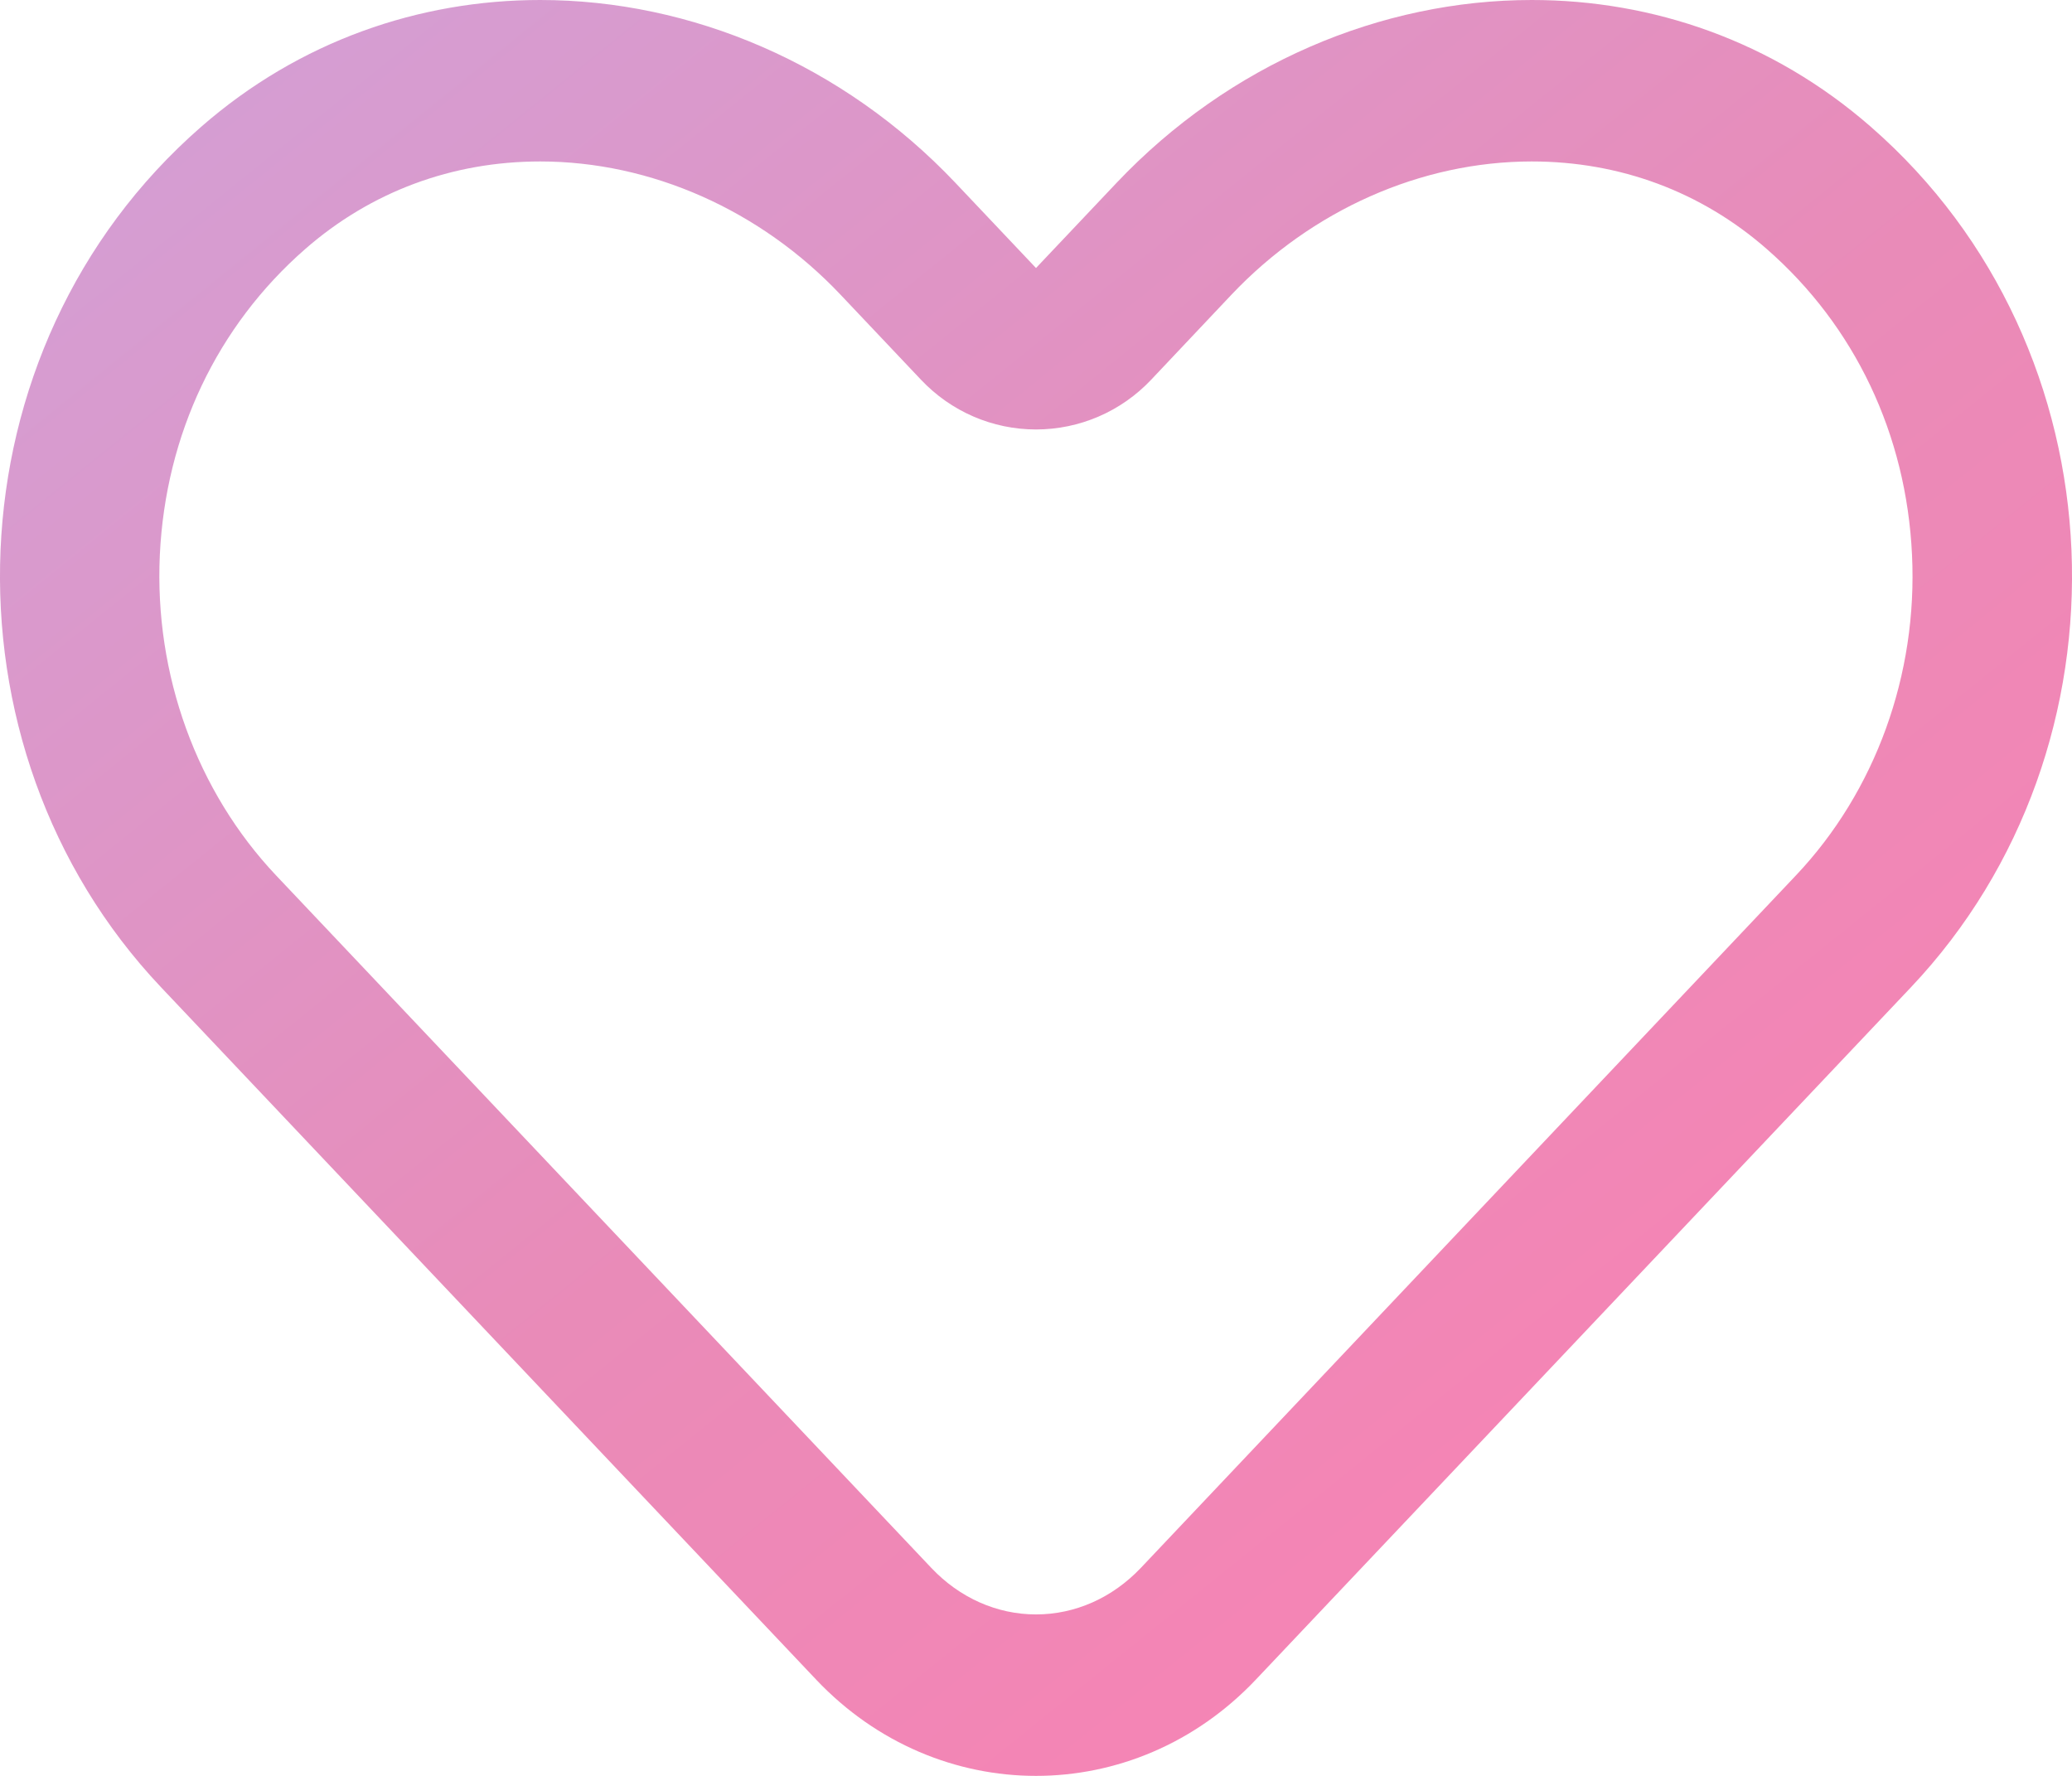 <?xml version="1.0" encoding="UTF-8"?>
<svg width="14px" height="12px" viewBox="0 0 14 12" version="1.1" xmlns="http://www.w3.org/2000/svg" xmlns:xlink="http://www.w3.org/1999/xlink">
    <!-- Generator: Sketch 49.2 (51160) - http://www.bohemiancoding.com/sketch -->
    <title>ic_like_static</title>
    <desc>Created with Sketch.</desc>
    <defs>
        <linearGradient x1="0%" y1="1.72254642e-14%" x2="100%" y2="100%" id="linearGradient-1">
            <stop stop-color="#A445B2" offset="0%"></stop>
            <stop stop-color="#D41872" offset="51.71%"></stop>
            <stop stop-color="#FF0066" offset="100%"></stop>
        </linearGradient>
    </defs>
    <g id="Website" stroke="none" stroke-width="1" fill="none" fill-rule="evenodd">
        <g id="Mineunit_Academy_Course_Locked_1440" transform="translate(-1204, -146)">
            <g id="Course-Title" transform="translate(512, 128)">
                <g id="Likes" transform="translate(676, 8)">
                    <g id="ic_like_static" transform="translate(16, 9)">
                        <rect id="baseline" x="0" y="0" width="14" height="14"></rect>
                        <path d="M10.35,1 C9.332,1 8.306,1.431 7.544,2.236 L7,2.811 L6.456,2.236 C5.694,1.431 4.668,1 3.65,1 C2.835,1 2.024,1.276 1.359,1.857 C-0.358,3.355 -0.448,6.047 1.088,7.671 L5.515,12.35 C5.925,12.783 6.463,13 7,13 C7.538,13 8.075,12.783 8.485,12.35 L12.912,7.671 C14.448,6.047 14.358,3.355 12.641,1.857 C11.976,1.276 11.166,1 10.35,1 M10.35,2.091 C10.945,2.091 11.495,2.295 11.938,2.683 C12.533,3.203 12.881,3.936 12.919,4.749 C12.958,5.558 12.672,6.348 12.134,6.916 L7.708,11.595 C7.516,11.797 7.265,11.909 7,11.909 C6.736,11.909 6.484,11.797 6.293,11.595 L1.866,6.916 C1.329,6.348 1.042,5.558 1.08,4.749 C1.119,3.936 1.467,3.203 2.062,2.683 C2.506,2.295 3.055,2.091 3.65,2.091 C4.398,2.091 5.138,2.419 5.679,2.991 L6.223,3.566 C6.426,3.781 6.706,3.902 7,3.902 C7.294,3.902 7.575,3.781 7.778,3.566 L8.321,2.991 C8.863,2.419 9.602,2.091 10.35,2.091" id="Fill-1" fill-opacity="0.5" fill="url(#linearGradient-1)" fill-rule="nonzero"></path>
                    </g>
                </g>
            </g>
        </g>
    </g>
</svg>